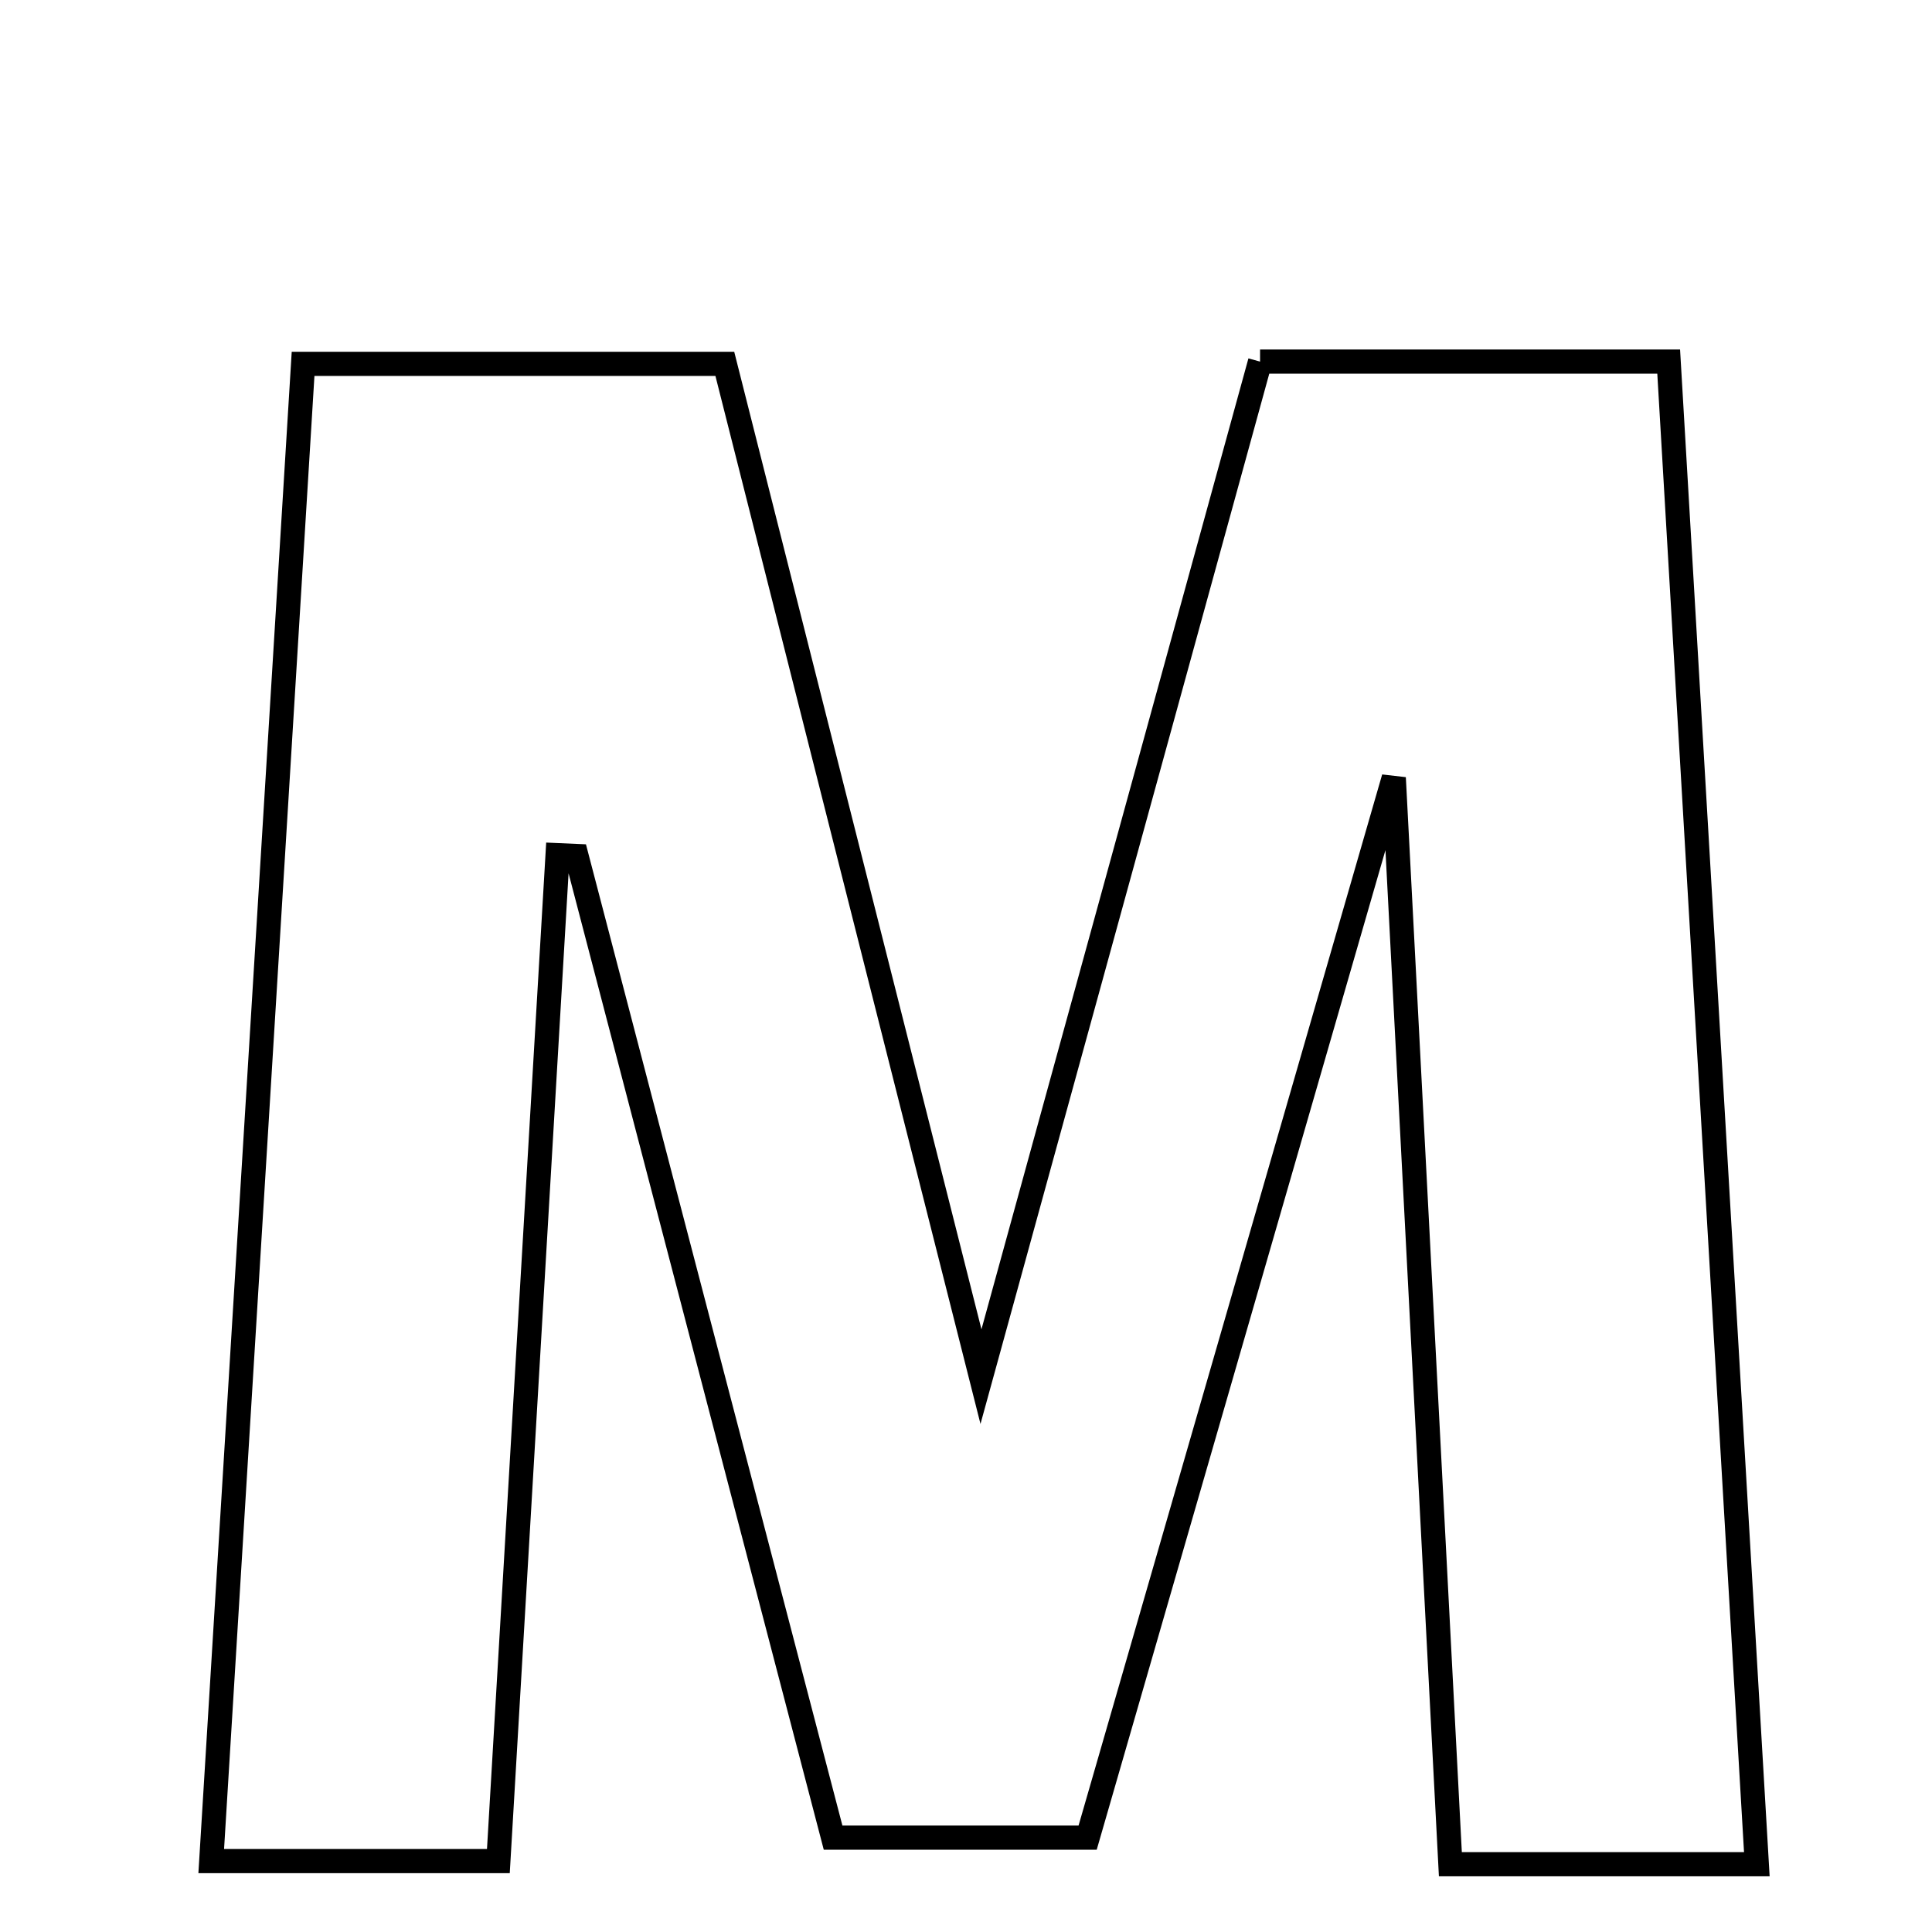 <svg xmlns="http://www.w3.org/2000/svg" viewBox="0.0 0.0 24.0 24.0" height="200px" width="200px"><path fill="none" stroke="black" stroke-width=".3" stroke-opacity="1.0"  filling="0" d="M15.653 4.492 C17.356 4.492 18.895 4.492 20.729 4.492 C21.092 10.667 21.453 16.822 21.824 23.158 C20.531 23.158 19.456 23.158 18.017 23.158 C17.795 18.896 17.57 14.578 17.314 9.662 C15.942 14.411 14.74 18.573 13.511 22.828 C12.455 22.828 11.559 22.828 10.349 22.828 C9.297 18.805 8.23 14.72 7.162 10.634 C7.083 10.631 7.005 10.628 6.926 10.624 C6.685 14.722 6.444 18.821 6.191 23.119 C5.08 23.119 4.024 23.119 2.624 23.119 C3.001 16.985 3.378 10.837 3.765 4.52 C5.573 4.52 7.19 4.52 9.004 4.52 C10.029 8.573 11.048 12.602 12.186 17.101 C13.408 12.656 14.517 8.62 15.653 4.492"></path></svg>